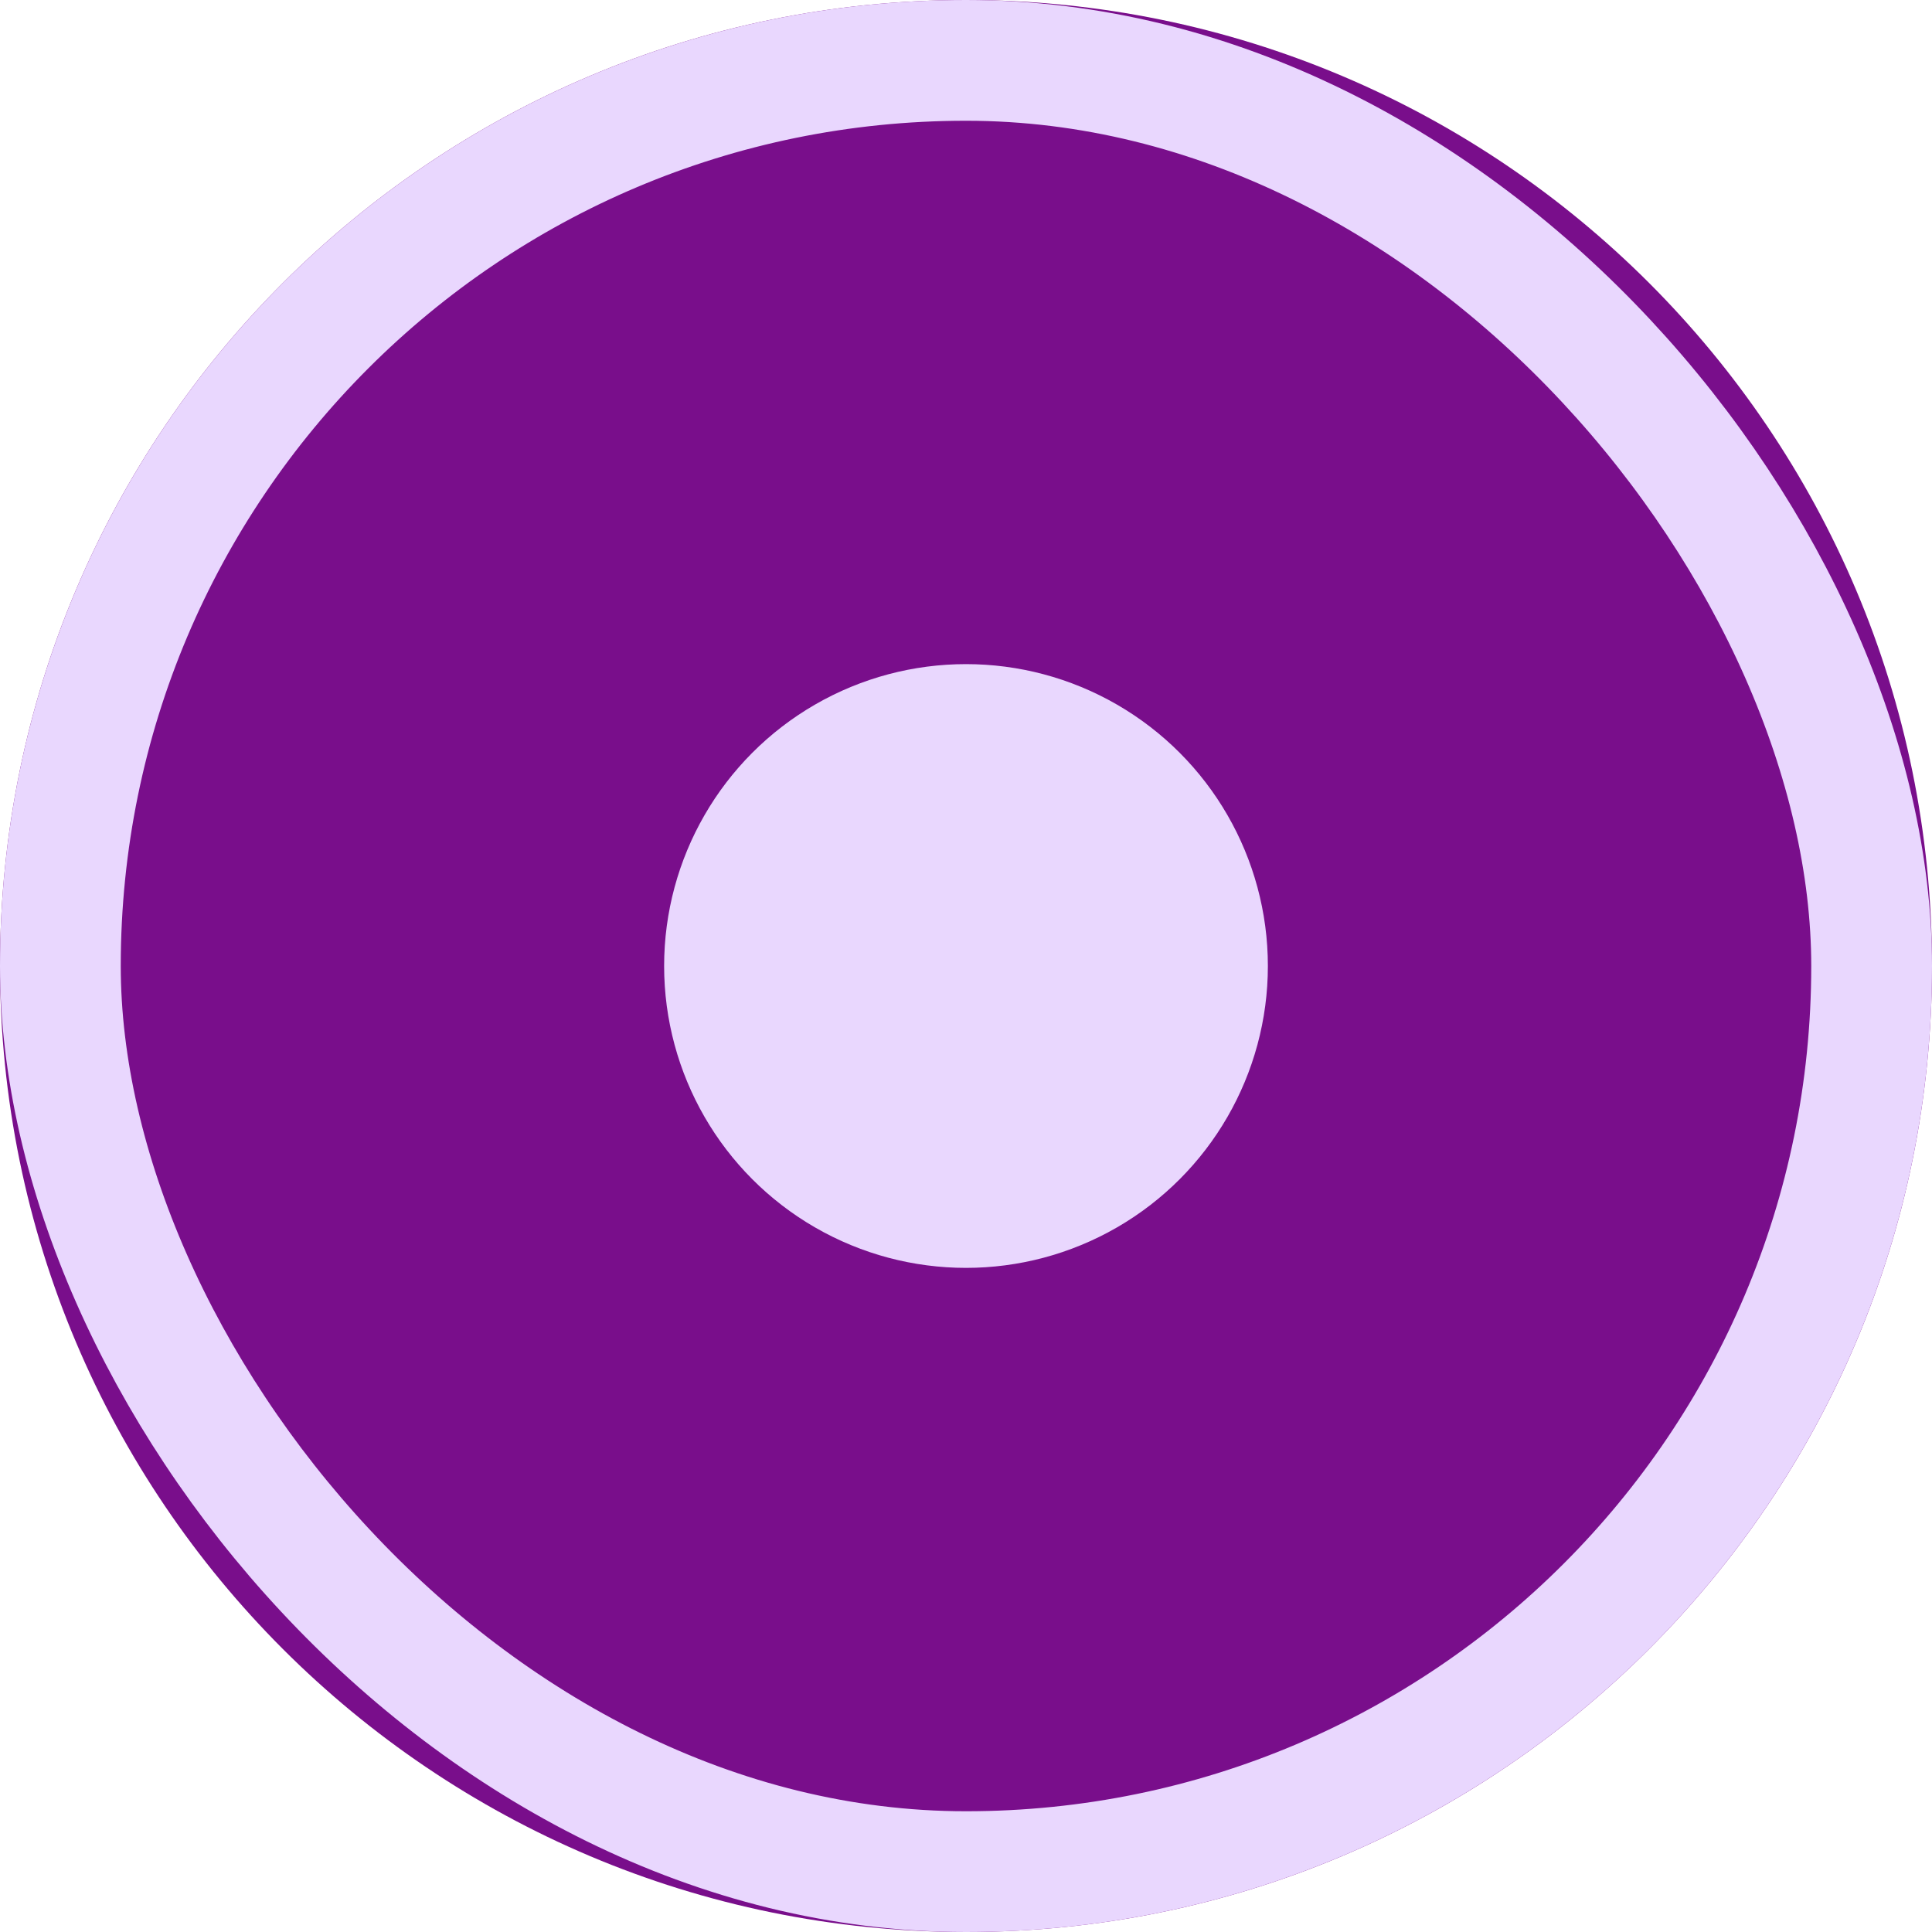 <svg width="32" height="32" viewBox="0 0 32 32" fill="none" xmlns="http://www.w3.org/2000/svg">
<path d="M0 16C0 7.163 7.163 0 16 0C24.837 0 32 7.163 32 16C32 24.837 24.837 32 16 32C7.163 32 0 24.837 0 16Z" fill="#790E8B"/>
<circle cx="16" cy="16" r="5" fill="#E9D7FE"/>
<rect x="1" y="1" width="30" height="30" rx="15" stroke="#E9D7FE" stroke-width="2"/>
</svg>
